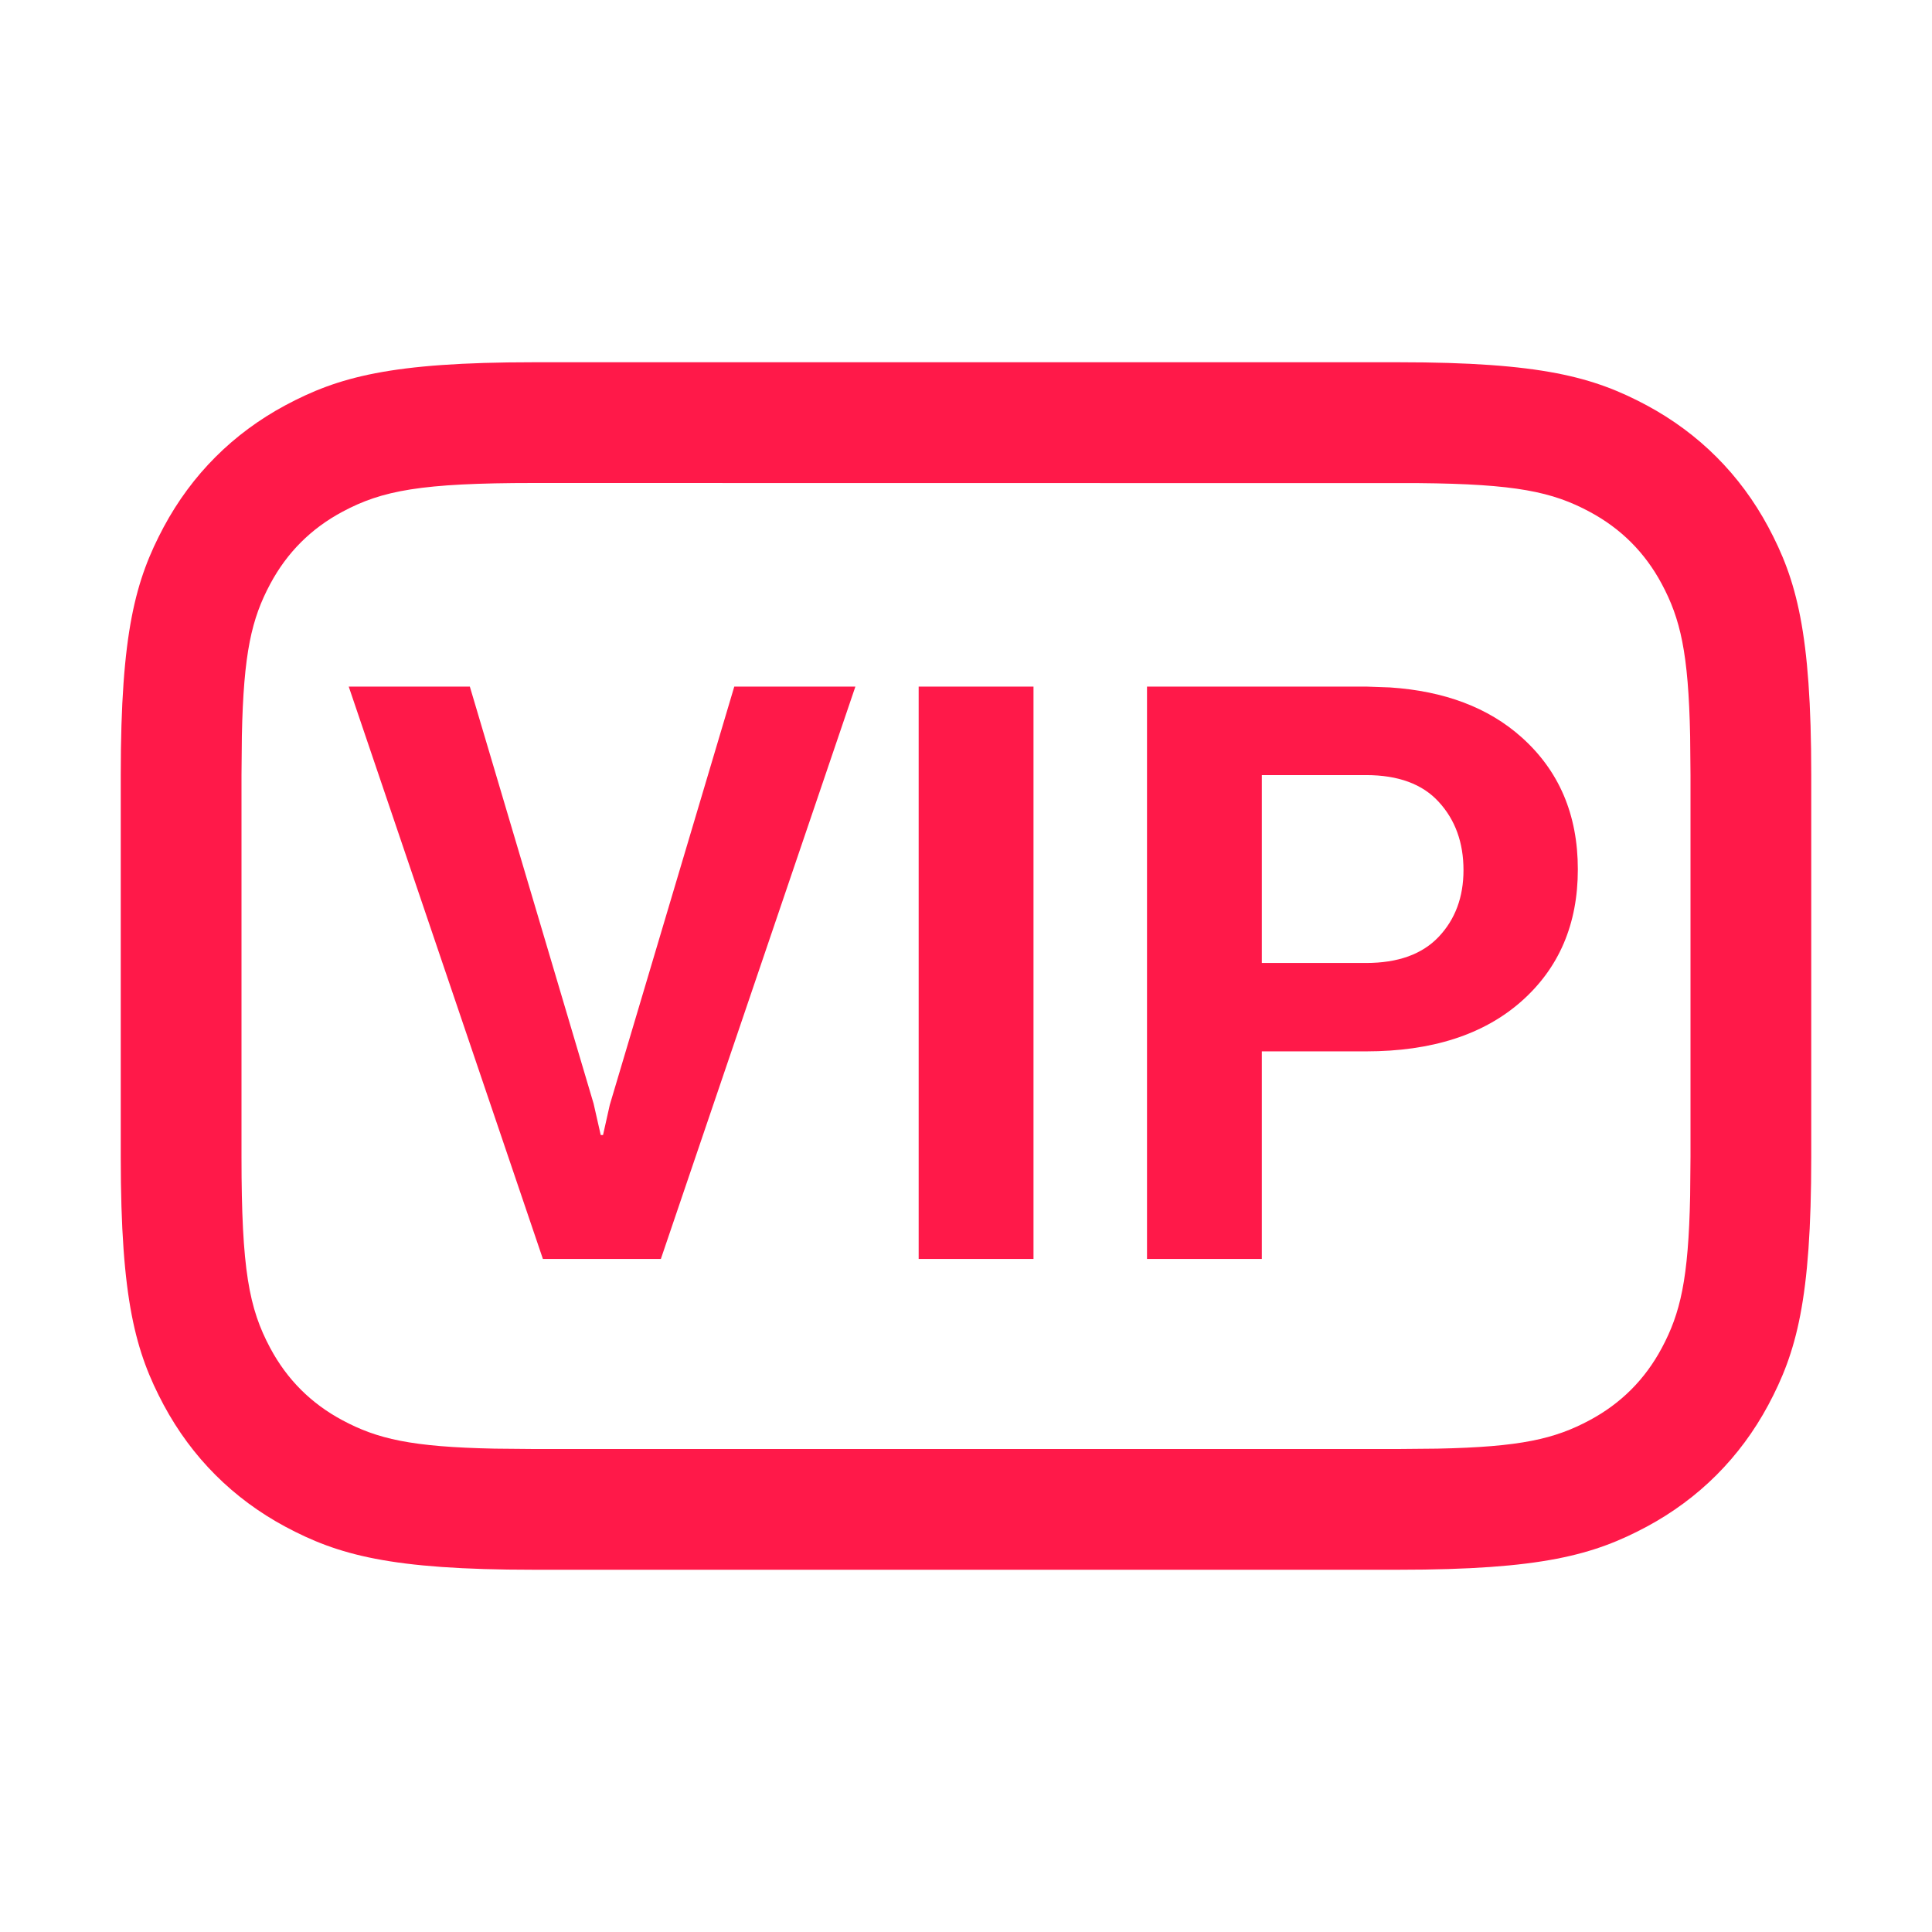 <?xml version="1.0" encoding="UTF-8"?>
<svg width="16px" height="16px" viewBox="0 0 16 16" version="1.1" xmlns="http://www.w3.org/2000/svg" xmlns:xlink="http://www.w3.org/1999/xlink">
    <title>icon_vip</title>
    <g id="icon_vip" stroke="none" stroke-width="1" fill="none" fill-rule="evenodd">
        <path d="M11.581,3 C12.77,3 13.201,3.124 13.636,3.356 C14.07,3.589 14.411,3.93 14.644,4.364 C14.876,4.799 15,5.23 15,6.419 L15,9.581 C15,10.77 14.876,11.201 14.644,11.636 C14.411,12.07 14.07,12.411 13.636,12.644 C13.201,12.876 12.77,13 11.581,13 L4.419,13 C3.23,13 2.799,12.876 2.364,12.644 C1.93,12.411 1.589,12.07 1.356,11.636 C1.124,11.201 1,10.77 1,9.581 L1,6.419 C1,5.23 1.124,4.799 1.356,4.364 C1.589,3.93 1.93,3.589 2.364,3.356 C2.799,3.124 3.23,3 4.419,3 L11.581,3 Z M11.749,4.001 L4.419,4 C3.486,4 3.165,4.062 2.836,4.238 C2.576,4.377 2.377,4.576 2.238,4.836 C2.084,5.124 2.017,5.405 2.003,6.096 L2,6.419 L2,9.581 C2,10.514 2.062,10.835 2.238,11.164 C2.377,11.424 2.576,11.623 2.836,11.762 C3.124,11.916 3.405,11.983 4.096,11.997 L4.419,12 L11.581,12 L11.904,11.997 C12.595,11.983 12.876,11.916 13.164,11.762 C13.424,11.623 13.623,11.424 13.762,11.164 C13.916,10.876 13.983,10.595 13.997,9.904 L14,9.581 L14,6.419 L13.997,6.096 C13.983,5.405 13.916,5.124 13.762,4.836 C13.623,4.576 13.424,4.377 13.164,4.238 C12.856,4.073 12.554,4.008 11.749,4.001 Z M3.891,5.686 L4.916,9.14 L4.975,9.4 L4.994,9.4 L5.05,9.15 L6.081,5.686 L7.084,5.686 L5.473,10.426 L4.496,10.426 L2.888,5.686 L3.891,5.686 Z M8.559,5.686 L8.559,10.426 L7.608,10.426 L7.608,5.686 L8.559,5.686 Z M11.313,5.686 L11.511,5.693 C11.963,5.723 12.325,5.86 12.598,6.103 C12.911,6.381 13.067,6.746 13.067,7.2 C13.067,7.653 12.911,8.018 12.598,8.294 C12.286,8.569 11.857,8.707 11.313,8.707 L11.313,8.707 L10.45,8.707 L10.45,10.426 L9.499,10.426 L9.499,5.686 L11.313,5.686 Z M11.313,6.419 L10.45,6.419 L10.45,7.975 L11.313,7.975 C11.577,7.975 11.778,7.903 11.915,7.758 C12.051,7.614 12.12,7.43 12.12,7.206 C12.12,6.979 12.052,6.79 11.916,6.642 C11.781,6.493 11.579,6.419 11.313,6.419 L11.313,6.419 Z" id="形状结合" fill="#FF1949" fill-rule="nonzero"></path>
    </g>
</svg>